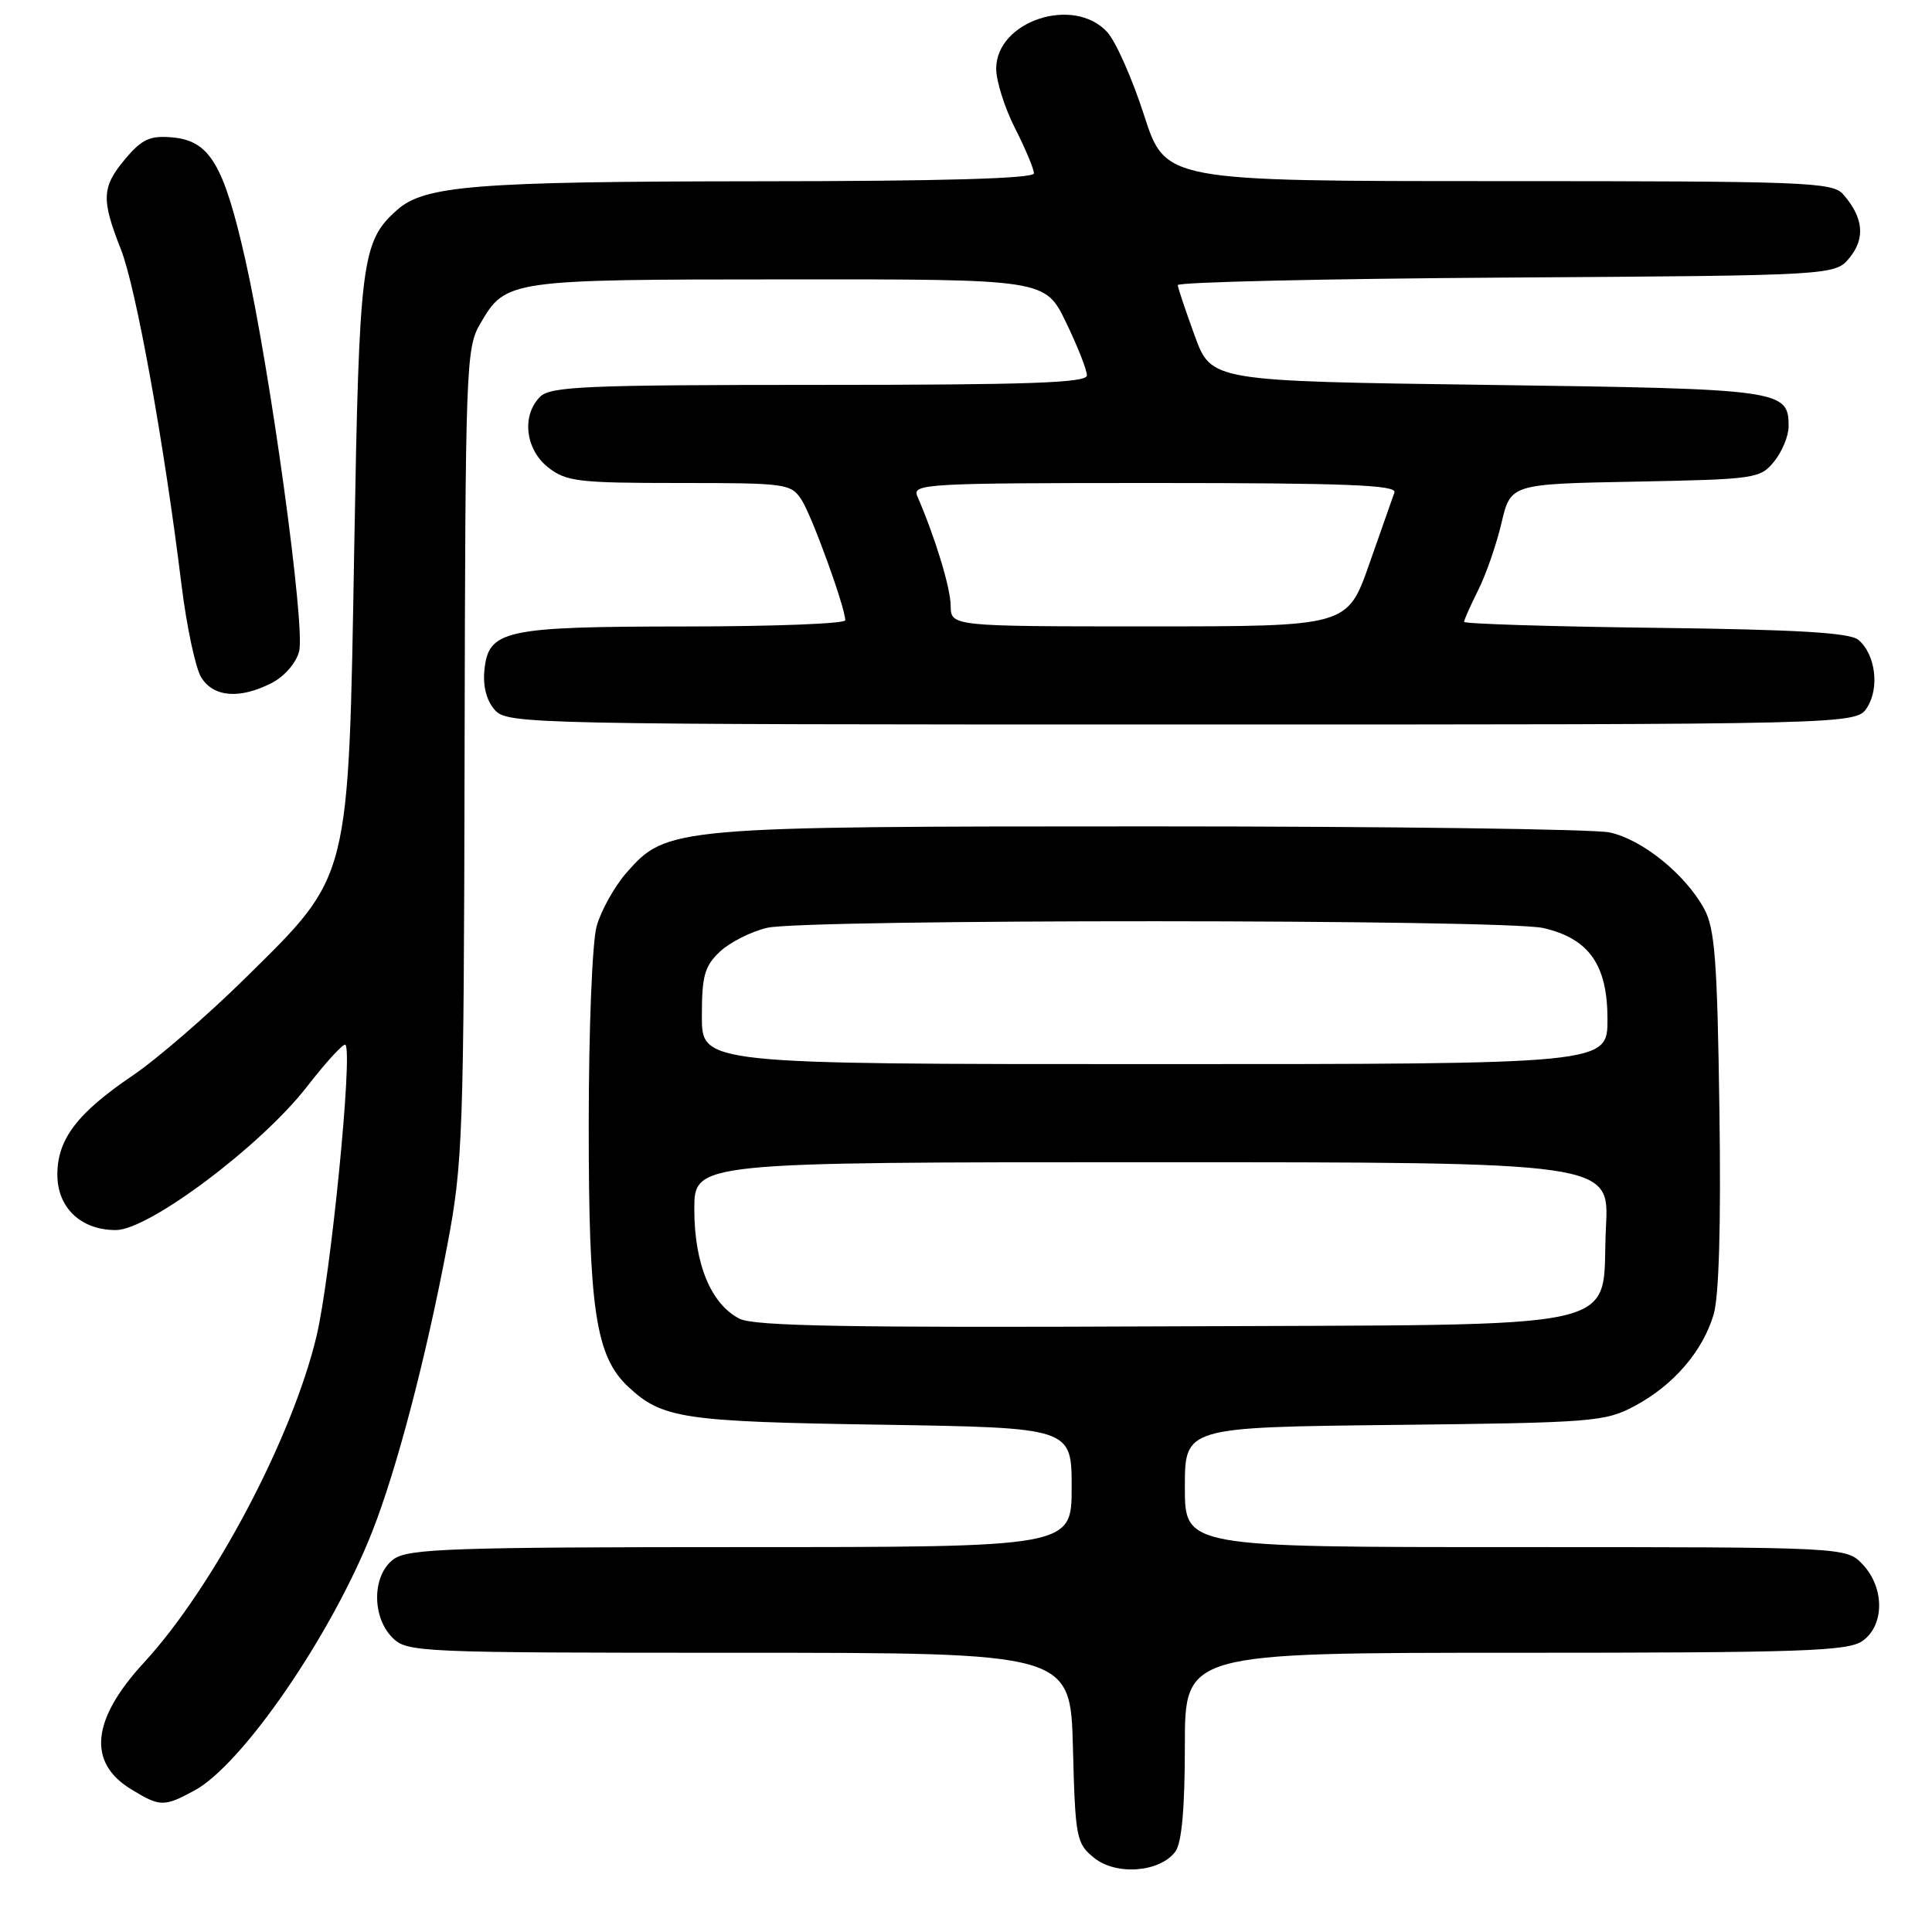<?xml version="1.0" encoding="UTF-8" standalone="no"?>
<!DOCTYPE svg PUBLIC "-//W3C//DTD SVG 1.1//EN" "http://www.w3.org/Graphics/SVG/1.1/DTD/svg11.dtd" >
<svg xmlns="http://www.w3.org/2000/svg" xmlns:xlink="http://www.w3.org/1999/xlink" version="1.1" viewBox="0 0 256 256">
 <g >
 <path fill="currentColor"
d=" M 155.75 245.33 C 156.59 244.18 157.00 239.59 157.00 231.31 C 157.00 219.00 157.00 219.00 200.78 219.00 C 238.78 219.00 244.85 218.79 246.78 217.44 C 249.71 215.39 249.74 210.41 246.83 207.31 C 244.65 205.00 244.65 205.00 200.83 205.00 C 157.00 205.00 157.00 205.00 157.00 197.06 C 157.00 189.12 157.00 189.12 184.75 188.81 C 211.14 188.52 212.70 188.39 216.62 186.29 C 221.72 183.57 225.60 179.08 227.06 174.20 C 227.78 171.79 228.05 162.29 227.83 147.00 C 227.55 127.20 227.23 123.01 225.80 120.40 C 223.30 115.83 217.57 111.21 213.27 110.30 C 211.20 109.86 183.85 109.50 152.50 109.50 C 89.24 109.50 88.33 109.58 83.04 115.61 C 81.43 117.44 79.64 120.65 79.06 122.72 C 78.47 124.84 78.01 136.41 78.01 149.07 C 78.00 173.53 78.93 179.71 83.23 183.74 C 87.74 187.97 90.46 188.38 116.75 188.78 C 142.00 189.18 142.00 189.18 142.00 197.09 C 142.00 205.00 142.00 205.00 98.22 205.00 C 60.22 205.00 54.15 205.21 52.22 206.56 C 49.32 208.59 49.20 214.20 52.00 217.00 C 53.94 218.94 55.33 219.00 97.92 219.00 C 141.84 219.00 141.84 219.00 142.17 231.59 C 142.48 243.59 142.62 244.27 144.98 246.18 C 147.91 248.55 153.73 248.09 155.75 245.33 Z  M 25.77 237.25 C 32.13 233.81 43.95 216.60 49.32 202.95 C 52.57 194.72 56.46 179.87 59.27 165.00 C 61.33 154.14 61.46 150.50 61.56 99.88 C 61.66 48.42 61.74 46.12 63.64 42.88 C 67.03 37.07 67.30 37.03 104.50 37.02 C 138.50 37.00 138.50 37.00 141.27 42.75 C 142.80 45.91 144.04 49.06 144.02 49.75 C 144.01 50.73 136.24 51.00 108.57 51.00 C 77.70 51.00 72.94 51.20 71.57 52.57 C 69.09 55.05 69.60 59.54 72.63 61.93 C 75.03 63.81 76.61 64.00 90.02 64.00 C 104.22 64.00 104.82 64.08 106.22 66.25 C 107.61 68.40 112.00 80.51 112.00 82.19 C 112.00 82.64 102.44 83.01 90.75 83.01 C 66.72 83.03 64.70 83.48 64.18 88.87 C 63.98 90.98 64.49 92.88 65.58 94.09 C 67.26 95.94 70.04 96.00 156.63 96.00 C 245.95 96.00 245.95 96.00 247.40 93.75 C 249.08 91.14 248.50 86.66 246.24 84.78 C 245.10 83.83 238.10 83.42 219.35 83.19 C 205.41 83.02 194.00 82.66 194.00 82.40 C 194.00 82.14 194.84 80.25 195.86 78.21 C 196.89 76.17 198.28 72.17 198.95 69.32 C 200.17 64.13 200.17 64.13 216.67 63.82 C 232.63 63.51 233.24 63.42 235.09 61.14 C 236.14 59.84 237.00 57.76 237.00 56.51 C 237.00 51.65 236.18 51.53 197.10 51.00 C 160.51 50.50 160.51 50.50 158.31 44.50 C 157.11 41.20 156.09 38.18 156.06 37.78 C 156.03 37.38 175.62 36.93 199.59 36.78 C 243.18 36.50 243.18 36.50 245.11 34.11 C 247.19 31.54 246.90 28.80 244.23 25.75 C 242.81 24.13 239.34 24.00 198.55 24.00 C 154.41 24.00 154.41 24.00 151.59 15.25 C 150.04 10.44 147.85 5.49 146.71 4.25 C 142.27 -0.60 132.00 2.79 132.00 9.11 C 132.00 10.73 133.12 14.29 134.50 17.00 C 135.88 19.71 137.00 22.40 137.00 22.97 C 137.00 23.66 124.86 24.01 100.25 24.02 C 63.03 24.05 56.25 24.59 52.63 27.81 C 47.90 32.01 47.60 34.42 46.94 72.50 C 46.17 117.01 46.47 115.82 32.61 129.50 C 27.60 134.45 20.84 140.30 17.60 142.50 C 10.23 147.49 7.60 150.95 7.60 155.64 C 7.60 160.04 10.73 163.00 15.36 162.99 C 19.73 162.98 34.57 151.84 40.65 144.02 C 43.22 140.70 45.53 138.19 45.77 138.44 C 46.77 139.43 43.82 169.16 41.94 177.05 C 38.73 190.53 28.27 210.32 19.07 220.31 C 12.13 227.84 11.55 233.54 17.38 237.09 C 21.21 239.43 21.72 239.44 25.77 237.25 Z  M 36.04 90.48 C 37.71 89.61 39.26 87.82 39.64 86.29 C 40.47 82.97 35.80 48.99 32.50 34.38 C 29.63 21.71 27.78 18.63 22.78 18.20 C 19.88 17.95 18.81 18.44 16.63 21.02 C 13.47 24.78 13.39 26.37 16.02 33.04 C 18.03 38.15 21.73 58.61 24.05 77.50 C 24.73 83.00 25.90 88.51 26.66 89.75 C 28.29 92.40 31.79 92.67 36.04 90.48 Z  M 98.00 174.74 C 94.22 172.83 92.00 167.47 92.00 160.25 C 92.00 154.00 92.00 154.00 152.63 154.00 C 213.25 154.00 213.25 154.00 212.80 162.55 C 212.06 176.72 217.68 175.45 154.22 175.75 C 112.53 175.94 99.94 175.72 98.00 174.74 Z  M 93.00 134.67 C 93.00 129.29 93.36 128.01 95.40 126.09 C 96.73 124.85 99.54 123.43 101.65 122.94 C 106.75 121.76 199.37 121.79 204.50 122.97 C 210.56 124.37 213.00 127.84 213.00 135.06 C 213.00 141.00 213.00 141.00 153.00 141.00 C 93.00 141.00 93.00 141.00 93.00 134.67 Z  M 125.97 80.25 C 125.94 77.85 123.91 71.20 121.55 65.75 C 120.83 64.10 122.70 64.00 153.00 64.00 C 178.34 64.00 185.12 64.27 184.77 65.25 C 184.53 65.94 183.02 70.21 181.43 74.75 C 178.53 83.00 178.53 83.00 152.27 83.00 C 126.00 83.00 126.00 83.00 125.97 80.25 Z "/>
</g>
</svg>